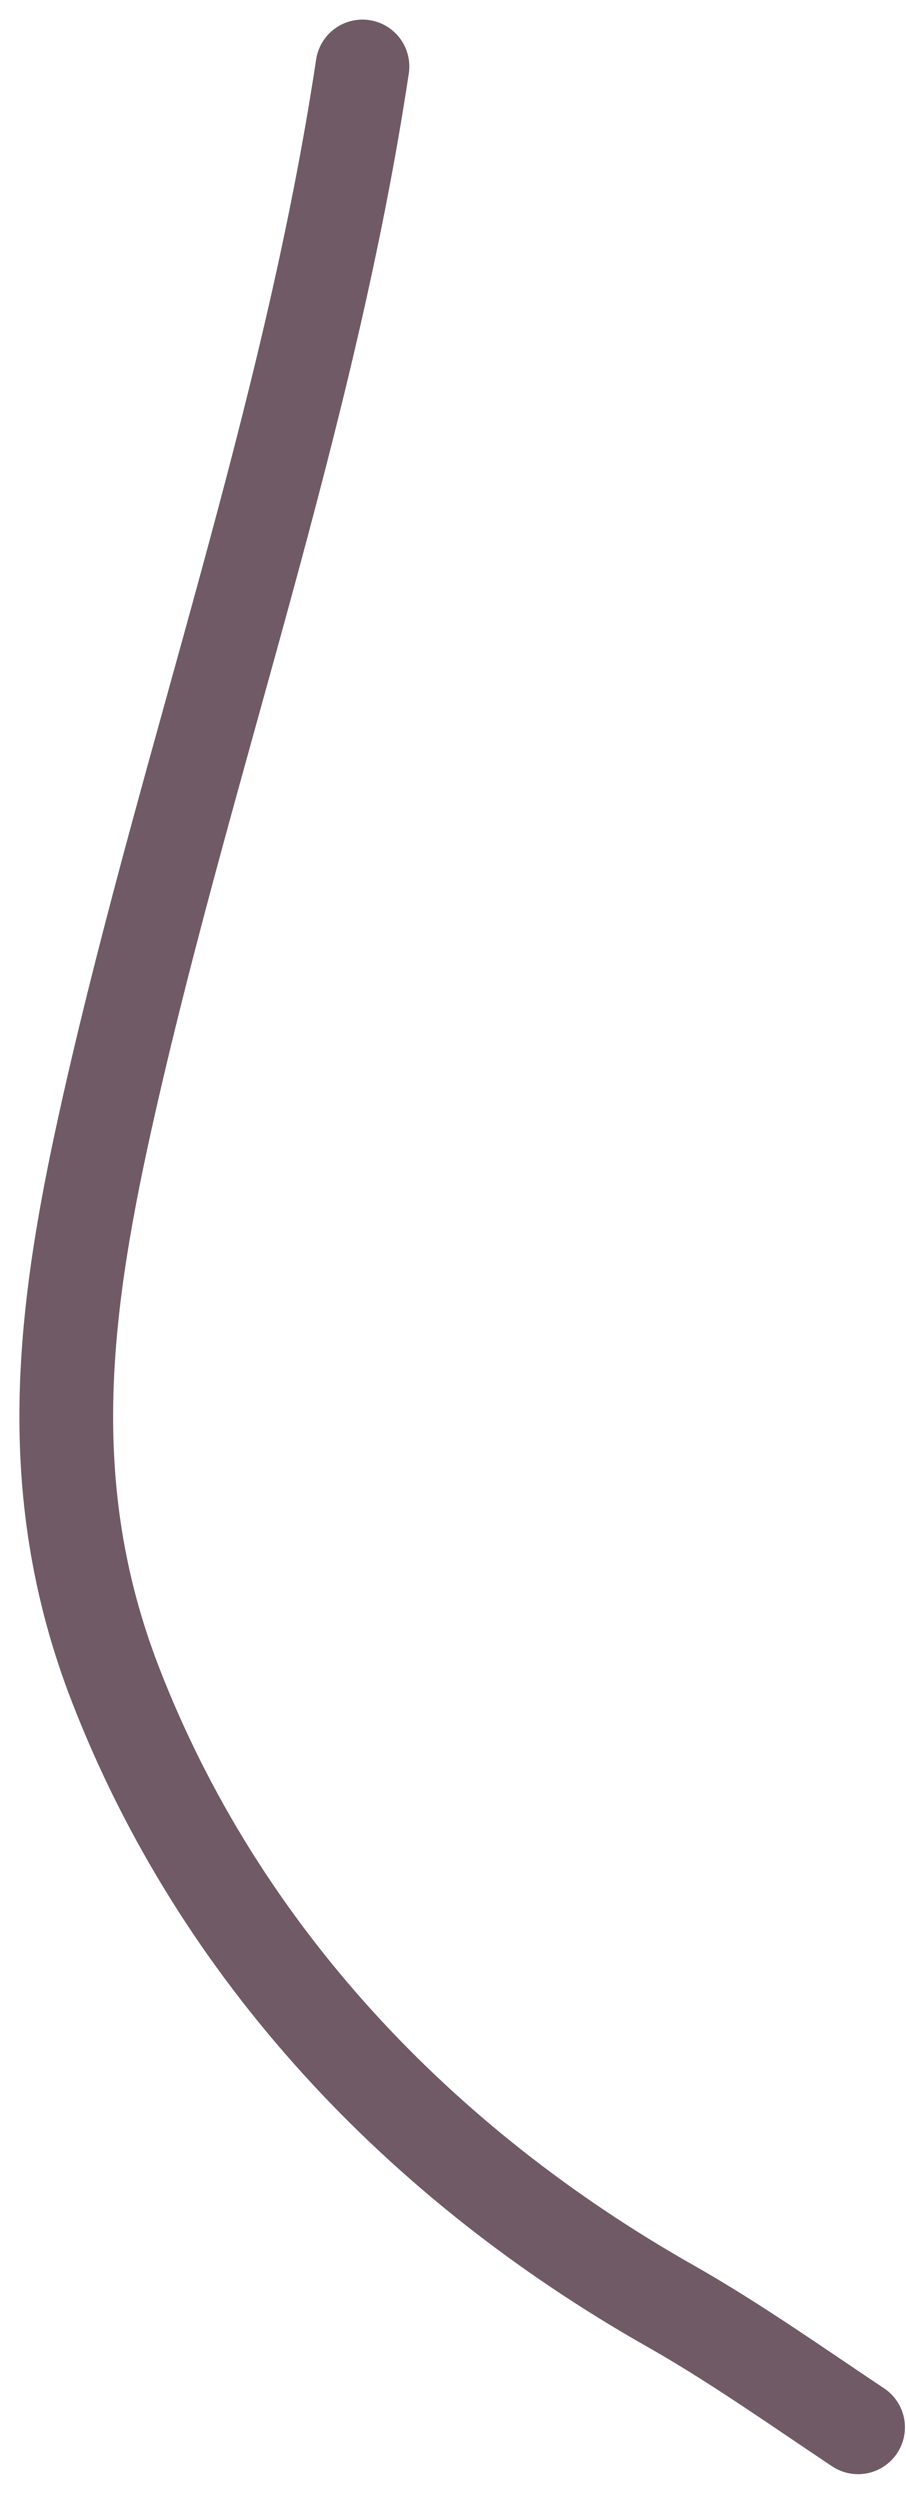 <svg width="29" height="80" fill="none" xmlns="http://www.w3.org/2000/svg"><path d="M11.602 2.127C9.896 13.453 6.024 24.17 3.51 35.265c-1.451 6.403-2.288 12.258.186 18.645 3.341 8.627 9.788 15.364 17.74 19.874 2.088 1.184 4.042 2.57 6.03 3.895" stroke="#705A66" stroke-width="3" stroke-linecap="round"/></svg>